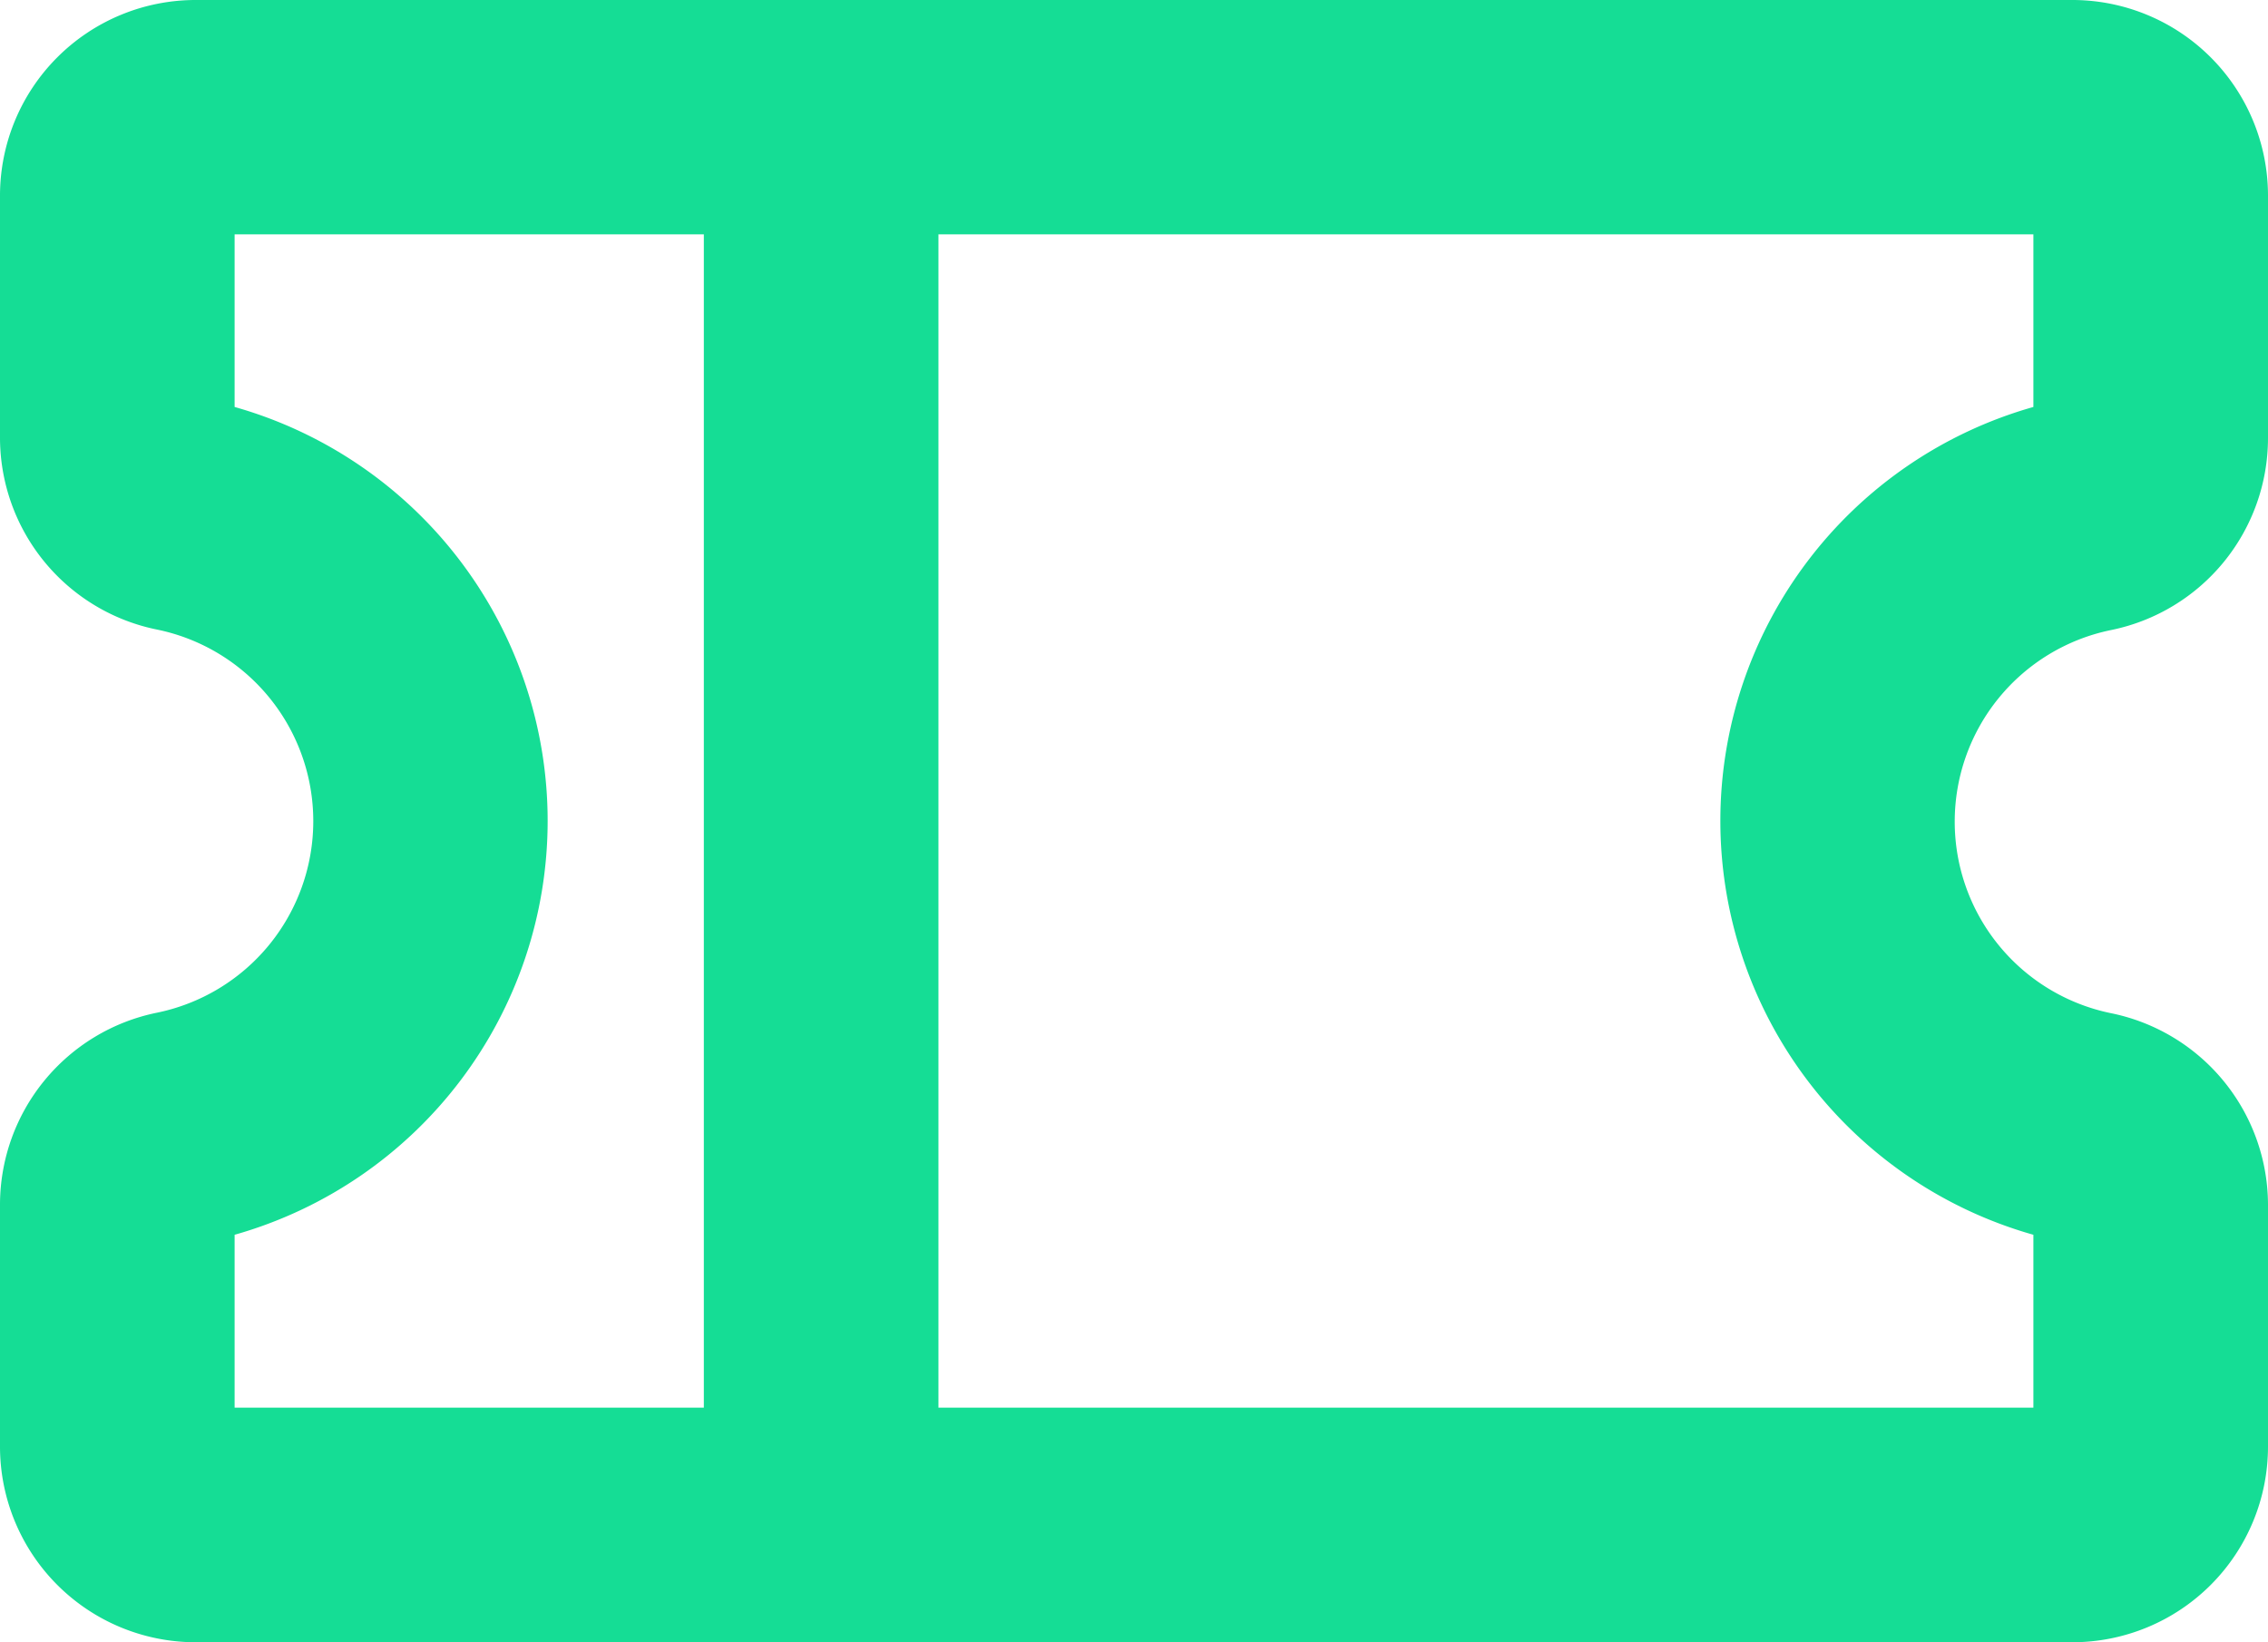 <svg xmlns="http://www.w3.org/2000/svg" width="18" height="13.034" viewBox="0 0 18 13.034"><g transform="translate(8621 -4925)"><path d="M-11.069,1.034A.931.931,0,0,1-12,.1V-11.069A.931.931,0,0,1-11.069-12a.931.931,0,0,1,.931.931V.1A.931.931,0,0,1-11.069,1.034Z" transform="translate(-8603.414 4937)" fill="#15dd95"/><path d="M28.448,57.034h-14.9A1.553,1.553,0,0,1,12,55.483V53.558a1.556,1.556,0,0,1,1.243-1.52,1.552,1.552,0,0,0,0-3.042A1.555,1.555,0,0,1,12,47.476V45.552A1.553,1.553,0,0,1,13.552,44h14.9A1.553,1.553,0,0,1,30,45.552v1.925A1.556,1.556,0,0,1,28.757,49a1.552,1.552,0,0,0,0,3.042A1.555,1.555,0,0,1,30,53.558v1.925A1.553,1.553,0,0,1,28.448,57.034ZM13.862,55.172H28.138V53.8a3.414,3.414,0,0,1,0-6.57v-1.37H13.862v1.37a3.414,3.414,0,0,1,0,6.57Z" transform="translate(-8633 4881)" fill="#15dd95"/></g></svg>